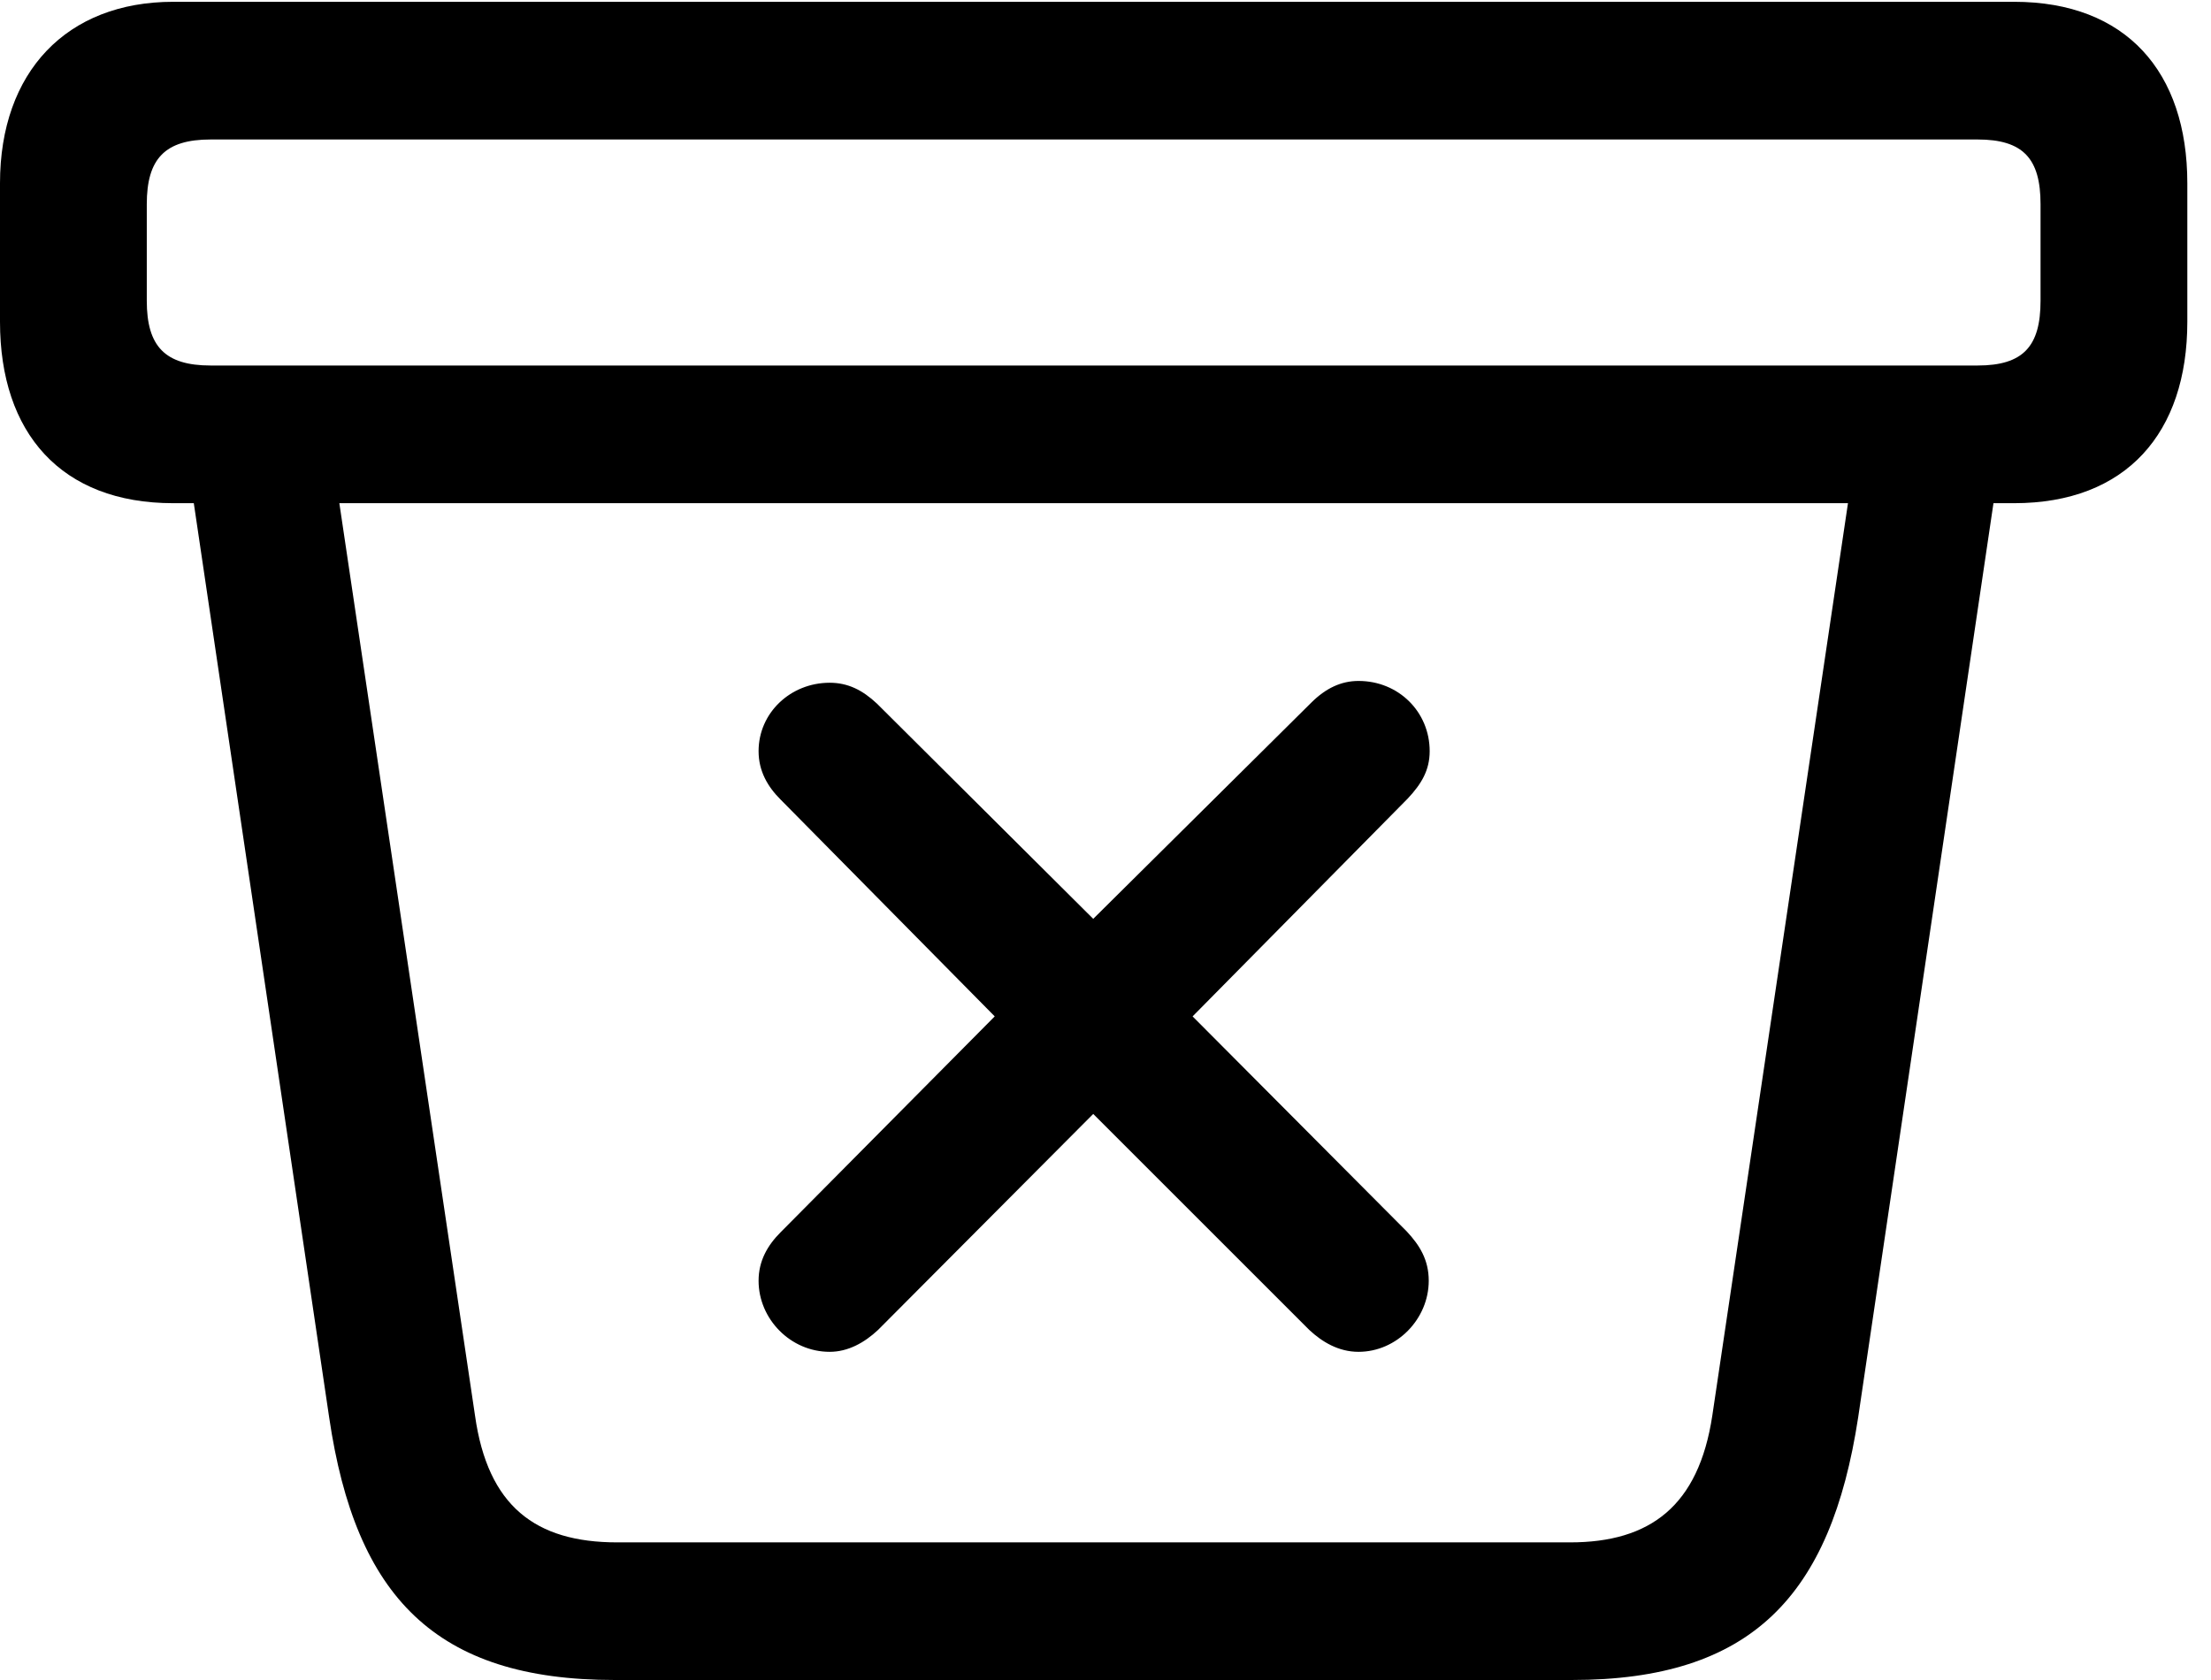 <svg version="1.1" xmlns="http://www.w3.org/2000/svg" xmlns:xlink="http://www.w3.org/1999/xlink" viewBox="0 0 33.154 25.197">
 <g>
  
  <path d="M9.215 25.197L23.57 25.197C26.264 25.197 27.453 23.939 27.863 21.26L30.064 6.385L27.863 6.521L25.676 21.232C25.471 22.586 24.746 23.133 23.543 23.133L9.256 23.133C8.025 23.133 7.314 22.586 7.123 21.232L4.936 6.521L2.734 6.385L4.936 21.26C5.332 23.953 6.535 25.197 9.215 25.197ZM2.598 7.547L30.201 7.547C31.883 7.547 32.799 6.494 32.799 4.826L32.799 2.748C32.799 1.08 31.883 0.027 30.201 0.027L2.598 0.027C0.998 0.027 0 1.08 0 2.748L0 4.826C0 6.494 0.916 7.547 2.598 7.547ZM3.158 5.482C2.475 5.482 2.201 5.195 2.201 4.512L2.201 3.062C2.201 2.379 2.475 2.092 3.158 2.092L29.654 2.092C30.338 2.092 30.598 2.379 30.598 3.062L30.598 4.512C30.598 5.195 30.338 5.482 29.654 5.482Z" style="fill:hsl(0 0 0/0.85)"></path>
  <path d="M12.441 20.275C12.715 20.275 12.961 20.139 13.166 19.947L16.393 16.707L19.633 19.947C19.824 20.125 20.07 20.275 20.371 20.275C20.945 20.275 21.424 19.783 21.424 19.209C21.424 18.895 21.287 18.676 21.096 18.471L17.883 15.244L21.109 11.977C21.314 11.758 21.438 11.553 21.438 11.266C21.438 10.678 20.973 10.213 20.371 10.213C20.111 10.213 19.879 10.322 19.66 10.541L16.393 13.781L13.152 10.555C12.934 10.35 12.715 10.24 12.441 10.24C11.854 10.24 11.375 10.691 11.375 11.266C11.375 11.566 11.512 11.799 11.703 11.99L14.916 15.244L11.703 18.484C11.512 18.676 11.375 18.908 11.375 19.209C11.375 19.783 11.854 20.275 12.441 20.275Z" style="fill:hsl(0 0 0/0.85)"></path>
 </g>
</svg>
